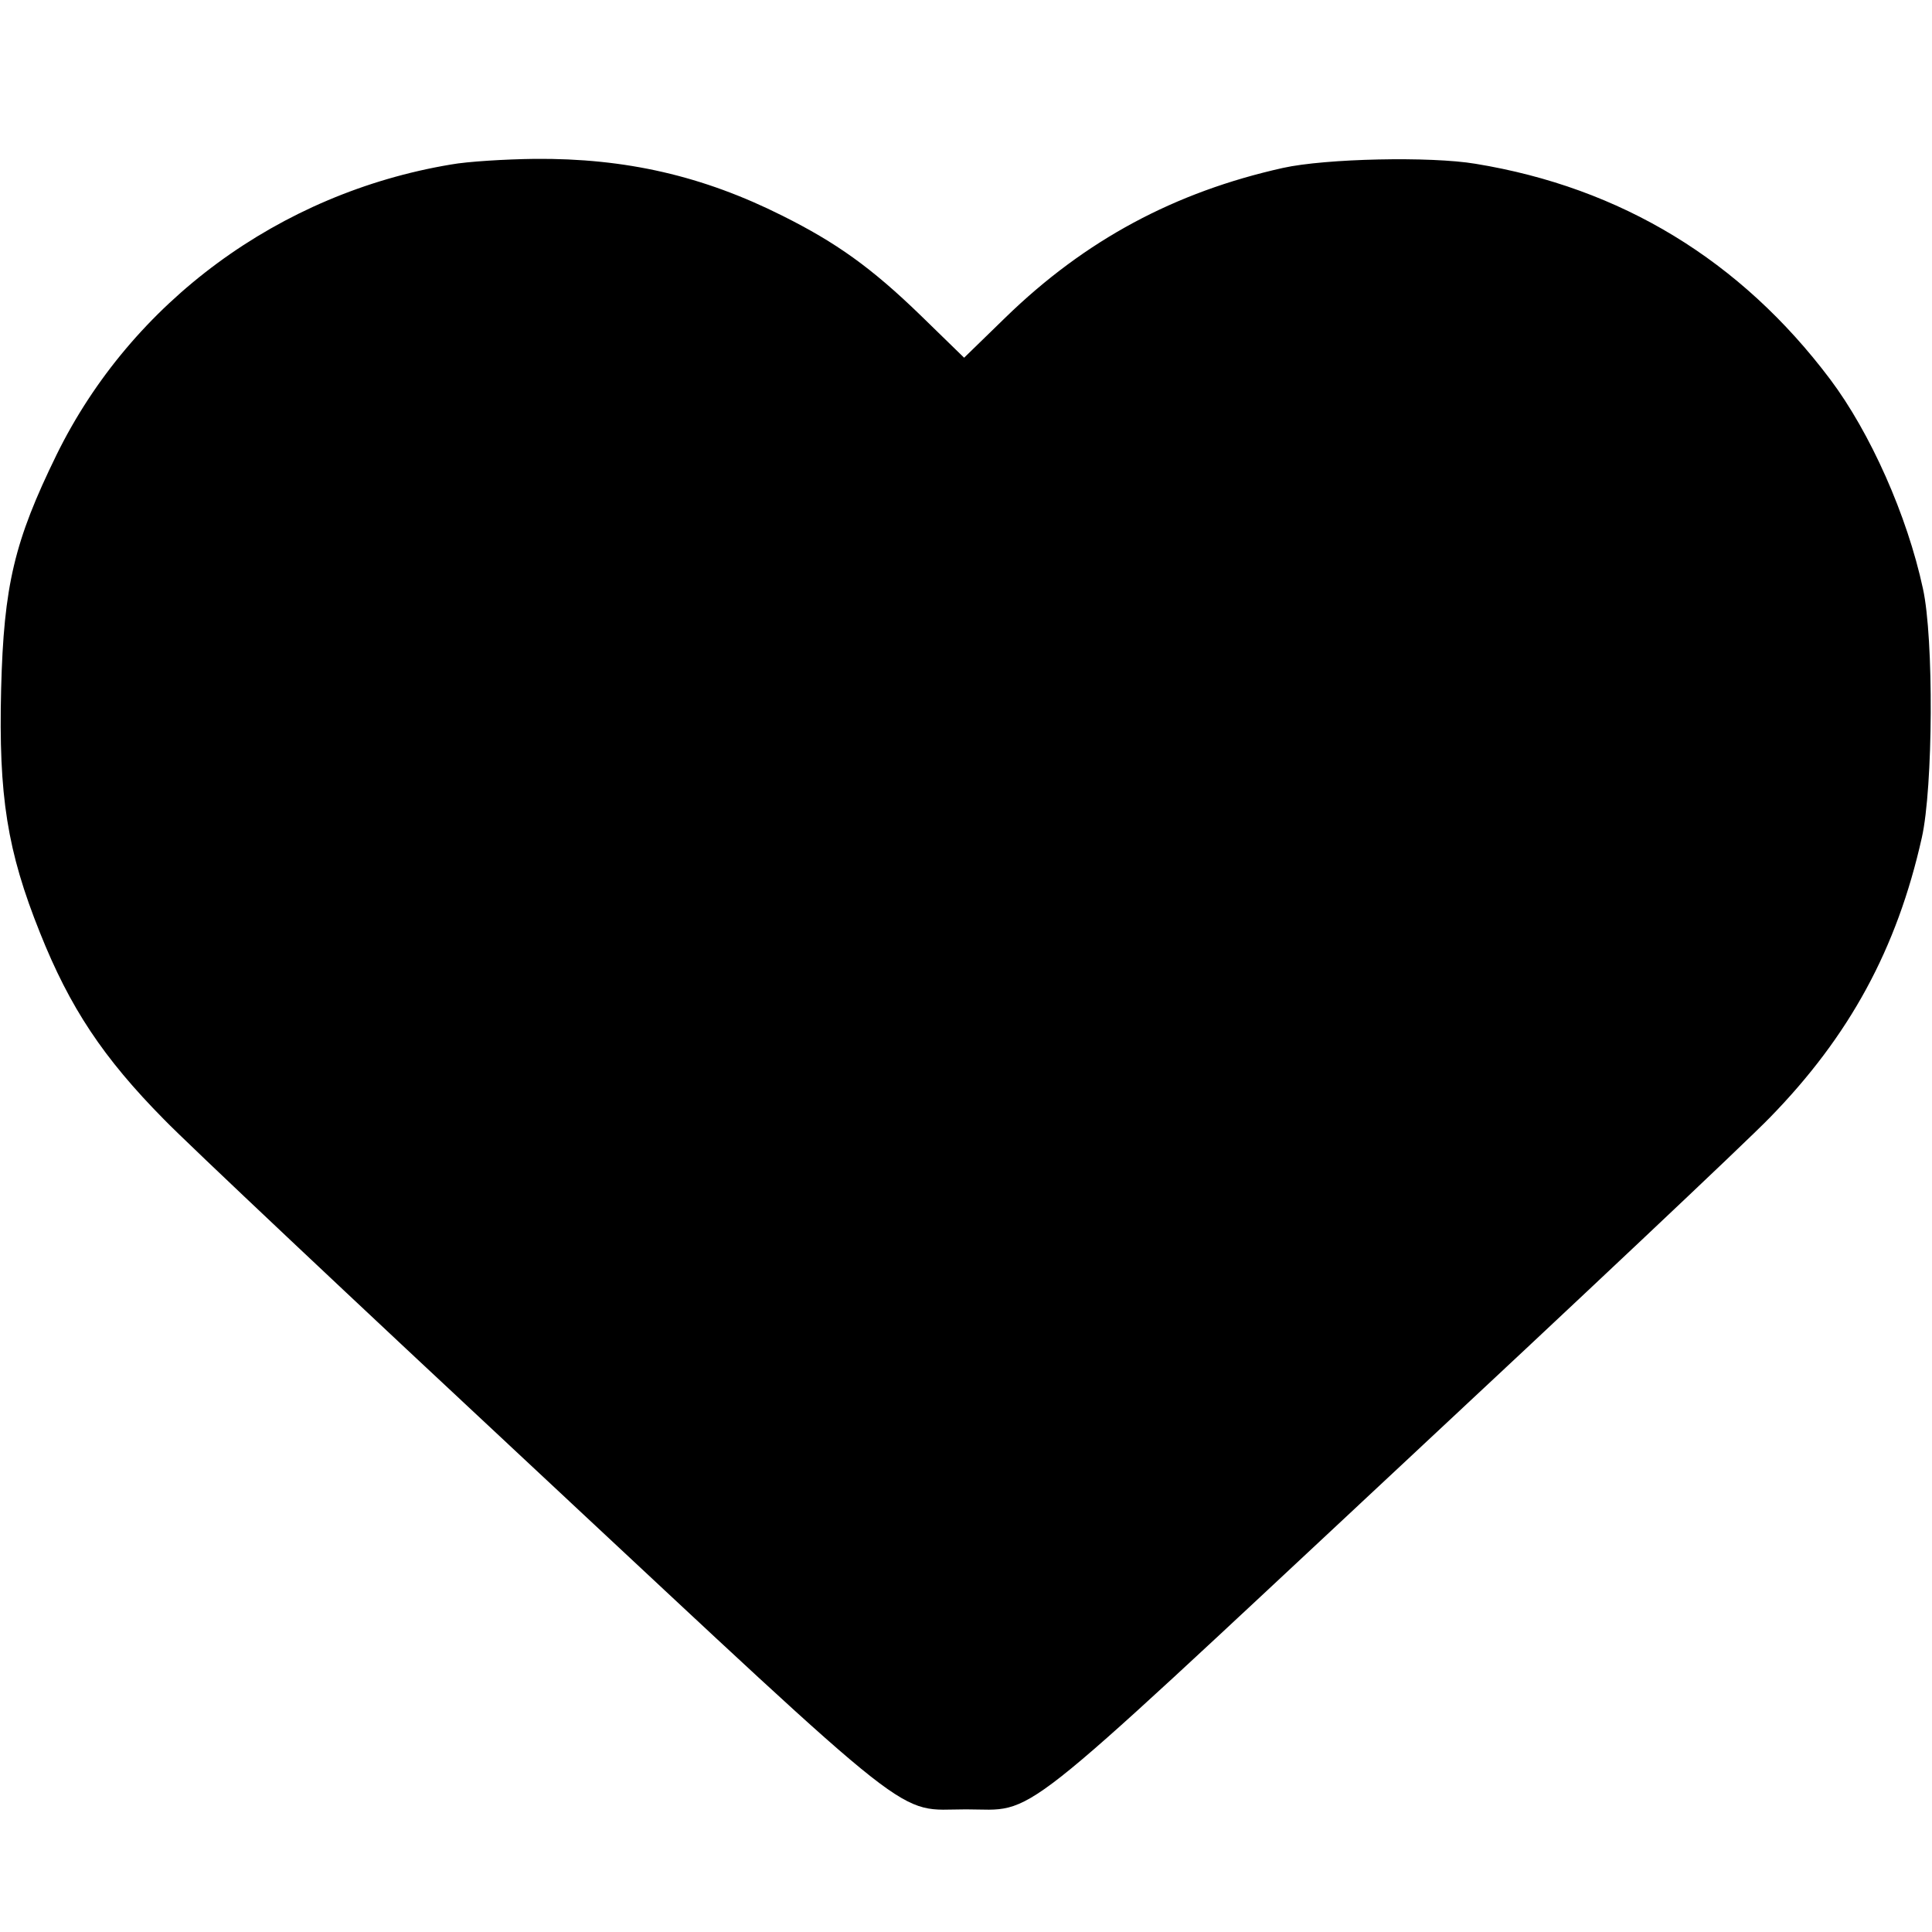 <?xml version="1.0" standalone="no"?>
<!DOCTYPE svg PUBLIC "-//W3C//DTD SVG 20010904//EN"
 "http://www.w3.org/TR/2001/REC-SVG-20010904/DTD/svg10.dtd">
<svg version="1.0" xmlns="http://www.w3.org/2000/svg"
 width="512pt" height="512pt" viewBox="0 0 512 512"
 preserveAspectRatio="xMidYMid meet">

<g transform="translate(0,512) scale(0.1,-0.1)"
fill="#000000" stroke="none">
<path d="M1195 4684 c-455 -76 -846 -364 -1045 -769 -112 -229 -140 -346 -147
-621 -7 -284 16 -429 103 -646 79 -198 167 -331 329 -495 60 -62 508 -484 995
-938 1021 -953 941 -890 1130 -890 189 0 109 -63 1130 890 487 454 937 878
1000 943 211 216 337 447 403 742 30 133 32 529 3 660 -42 195 -140 414 -246
555 -237 315 -554 508 -940 571 -119 20 -397 14 -510 -11 -287 -64 -524 -191
-735 -396 l-110 -107 -115 112 c-131 127 -224 193 -366 264 -211 106 -416 153
-657 151 -78 -1 -178 -7 -222 -15z"/>
</g>
</svg>
